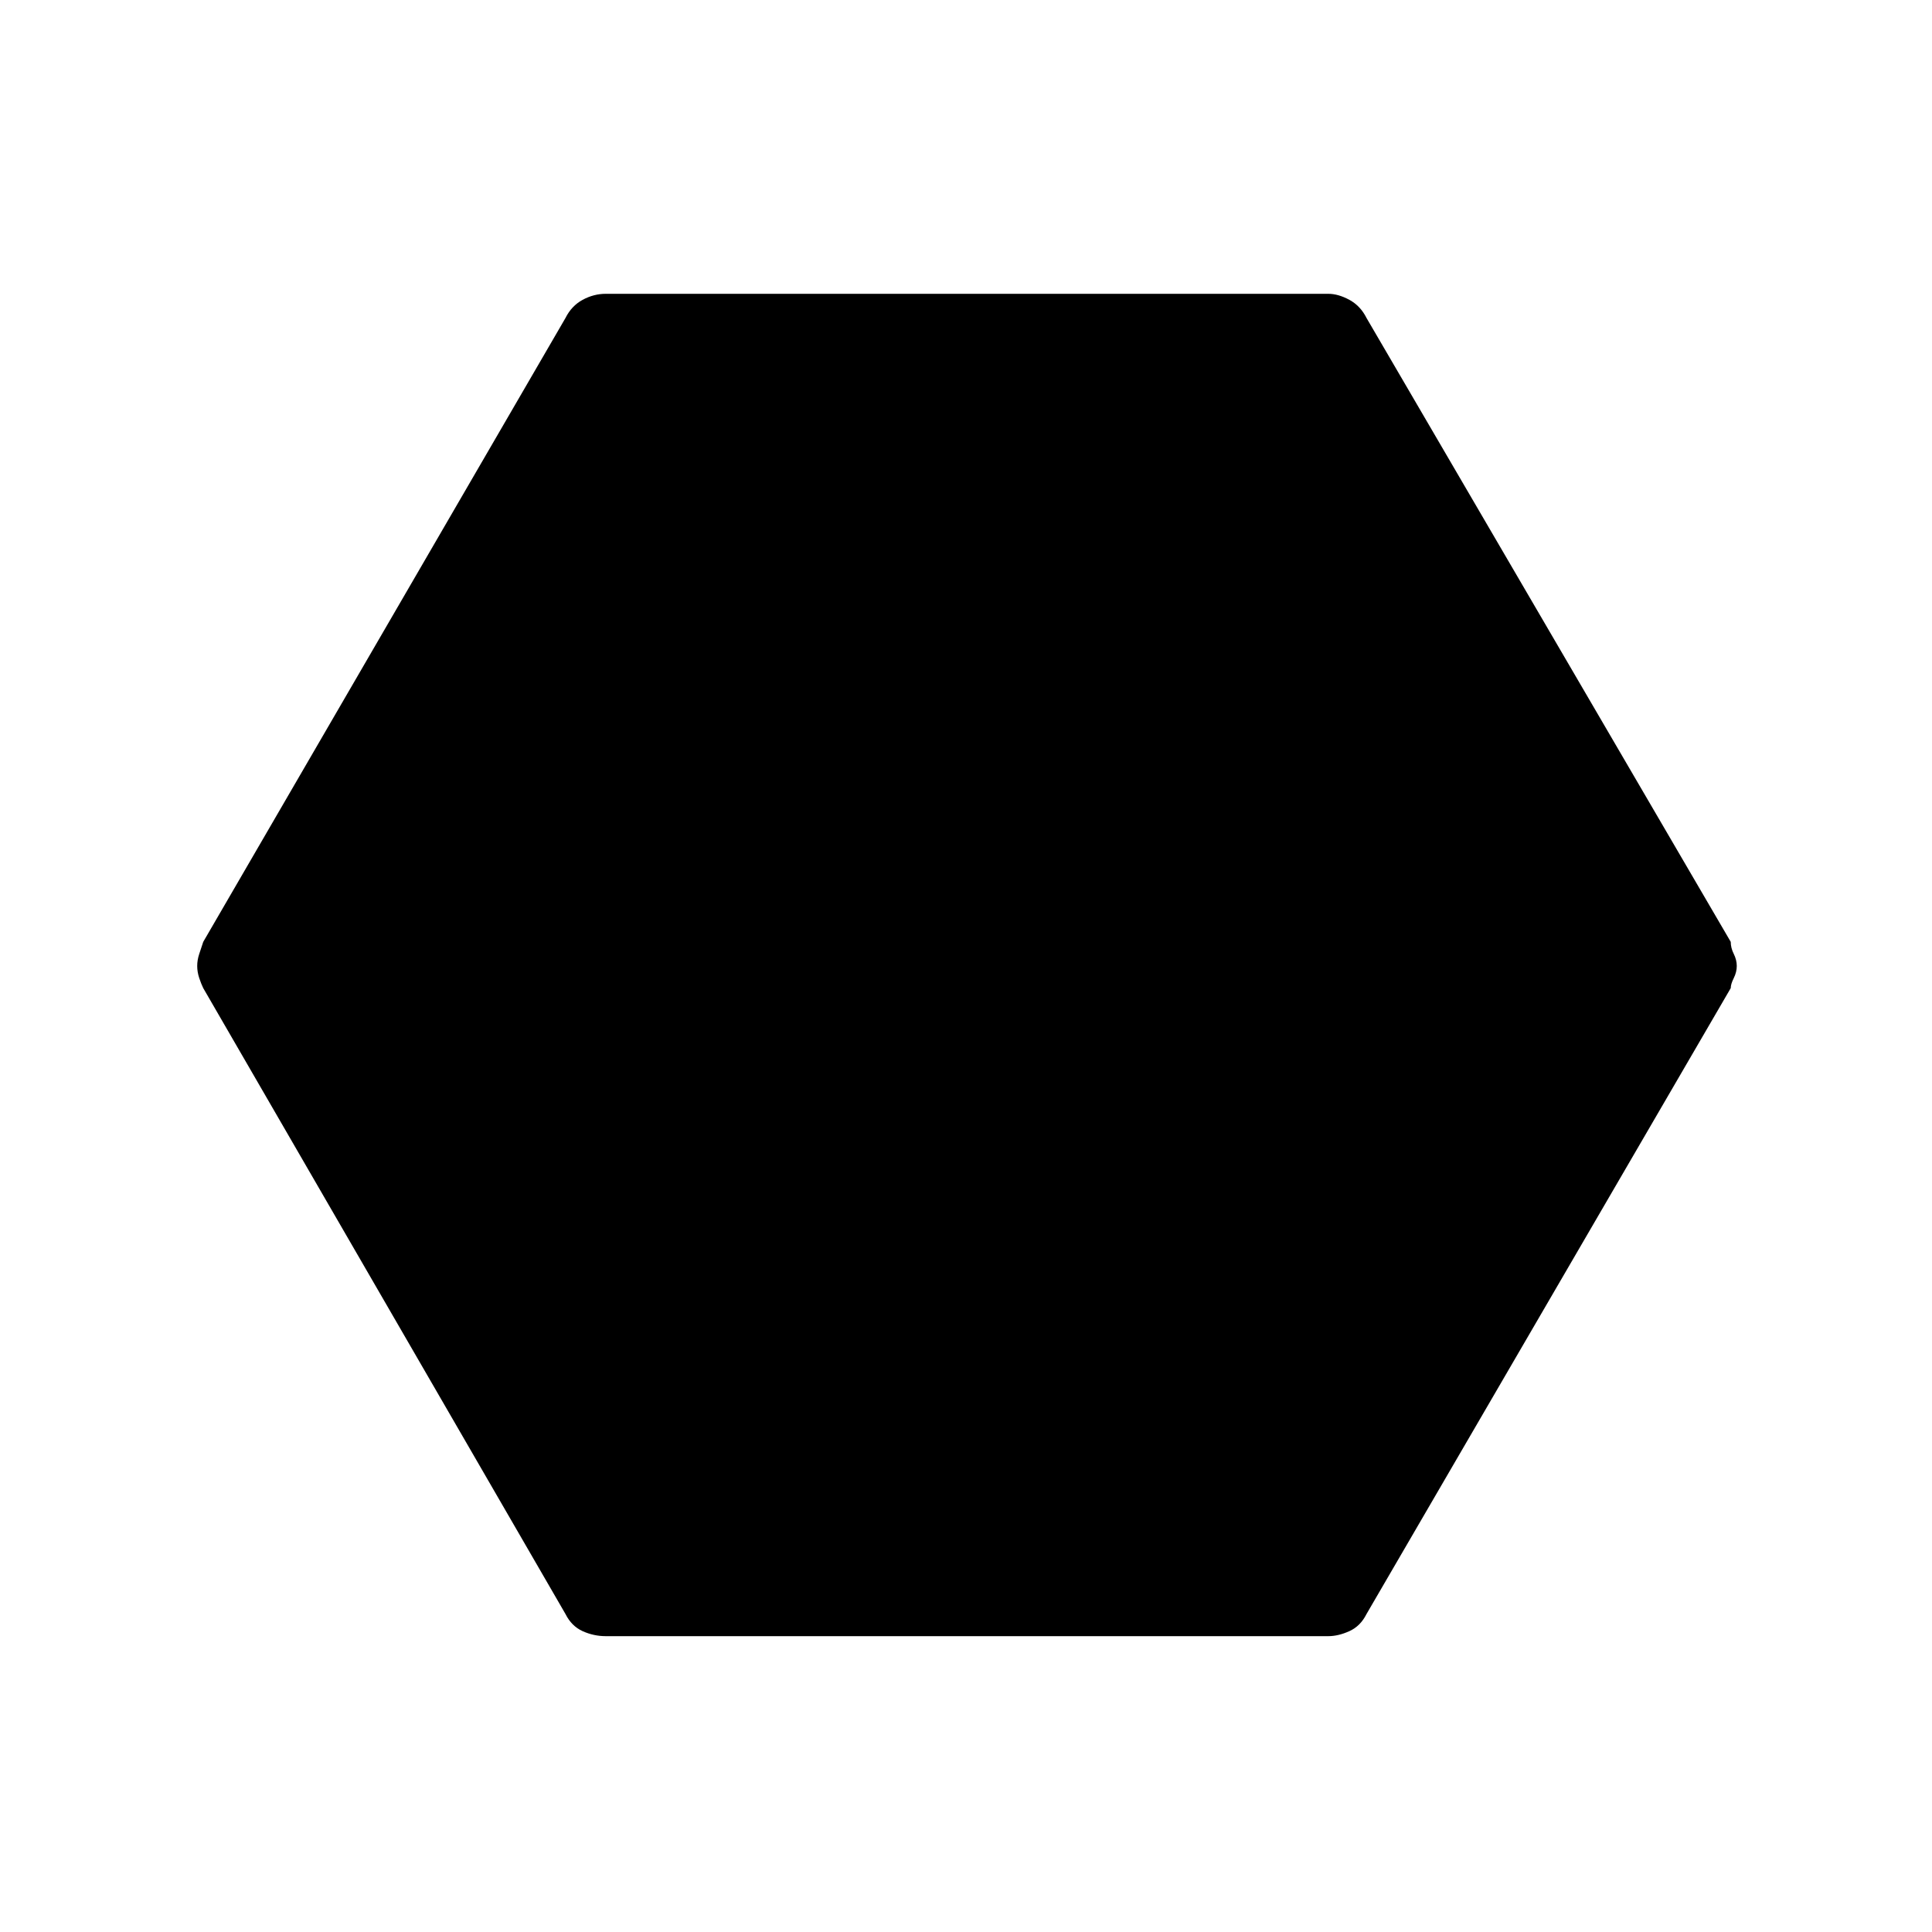 <svg xmlns="http://www.w3.org/2000/svg" height="40" width="40"><path d="M12.542 33.875q-.25 0-.48-.104-.229-.104-.354-.354l-7.5-12.959q-.041-.083-.083-.208-.042-.125-.042-.25t.042-.25l.083-.25 7.5-12.917q.125-.25.354-.375.23-.125.48-.125H27.5q.208 0 .438.125.229.125.354.375L35.833 19.5q0 .125.063.25.062.125.062.25t-.062.25q-.063.125-.063.208l-7.541 12.959q-.125.25-.354.354-.23.104-.438.104Z"/></svg>